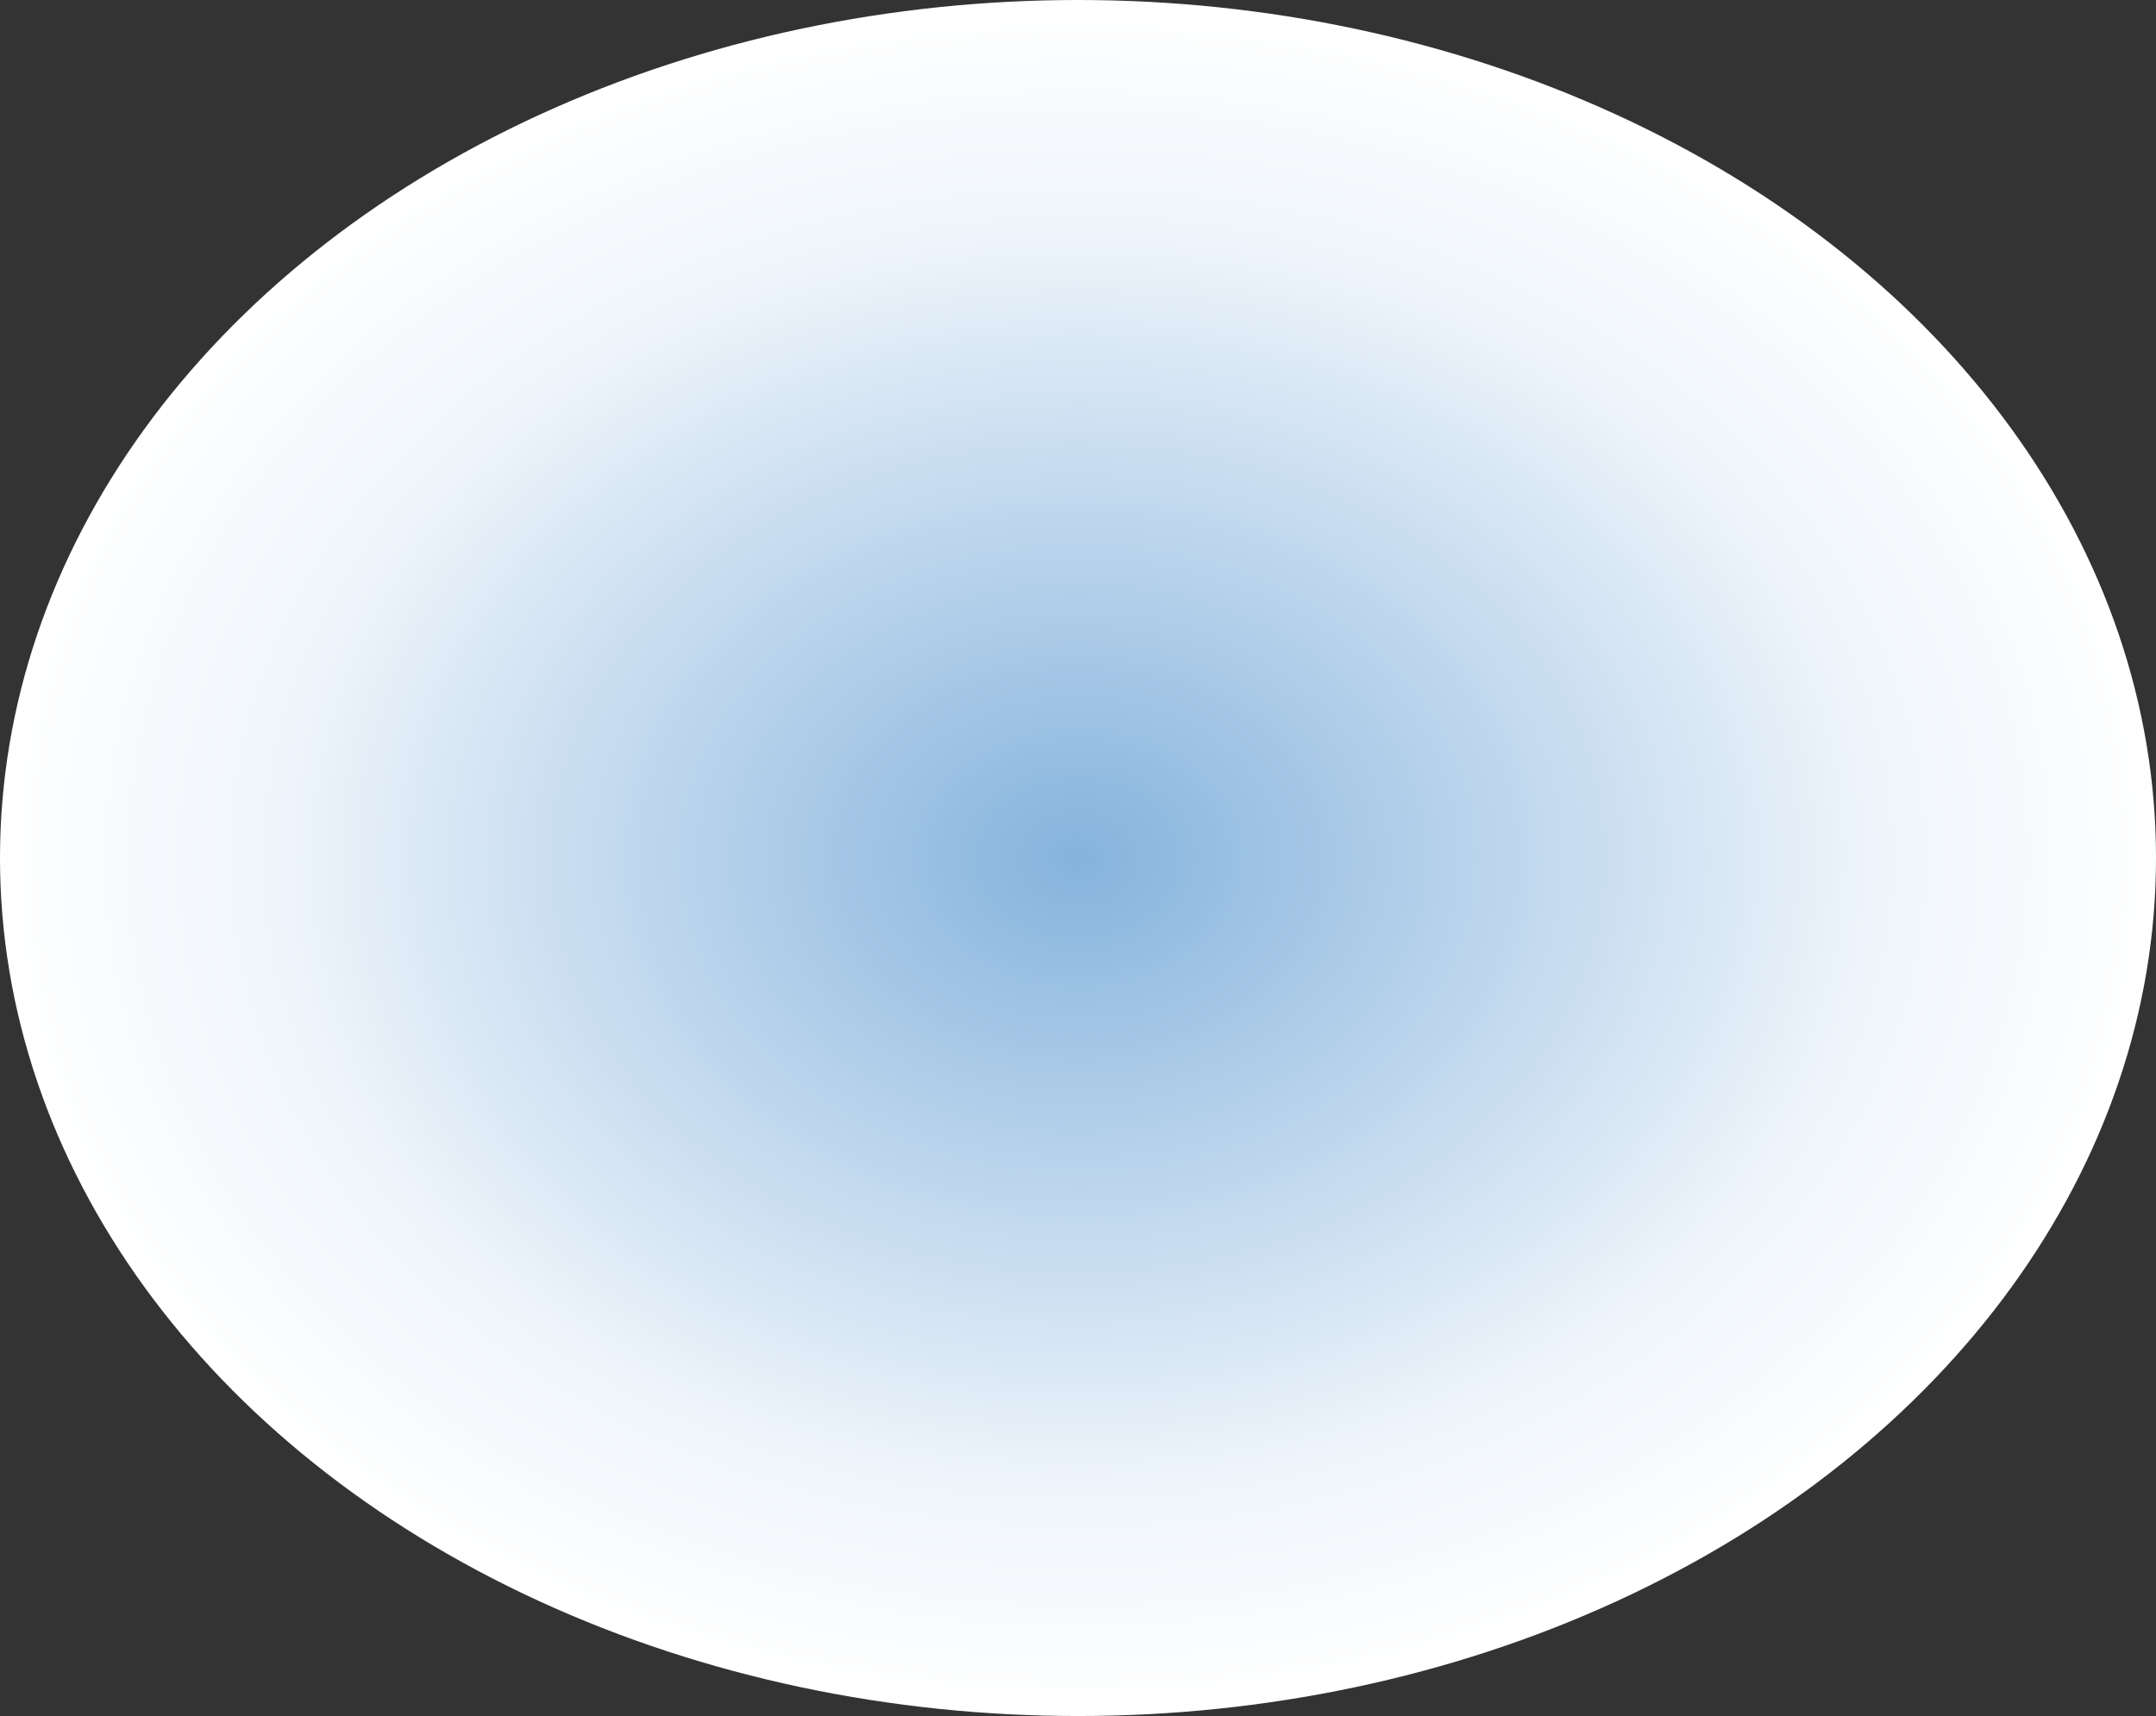 <svg xmlns="http://www.w3.org/2000/svg" xmlns:xlink="http://www.w3.org/1999/xlink" width="652" height="519" viewBox="0 0 652 519"><rect x="0" y="0" width="652" height="519" fill="#333333" stroke="none"/><defs><style>.a{fill:url(#a);}</style><radialGradient id="a" cx="0.5" cy="0.5" r="0.5" gradientUnits="objectBoundingBox"><stop offset="0" stop-color="#85b3dd"/><stop offset="0.739" stop-color="#eff5fb"/><stop offset="1" stop-color="#fff"/></radialGradient></defs><ellipse class="a" cx="326" cy="259.5" rx="326" ry="259.5"/></svg>